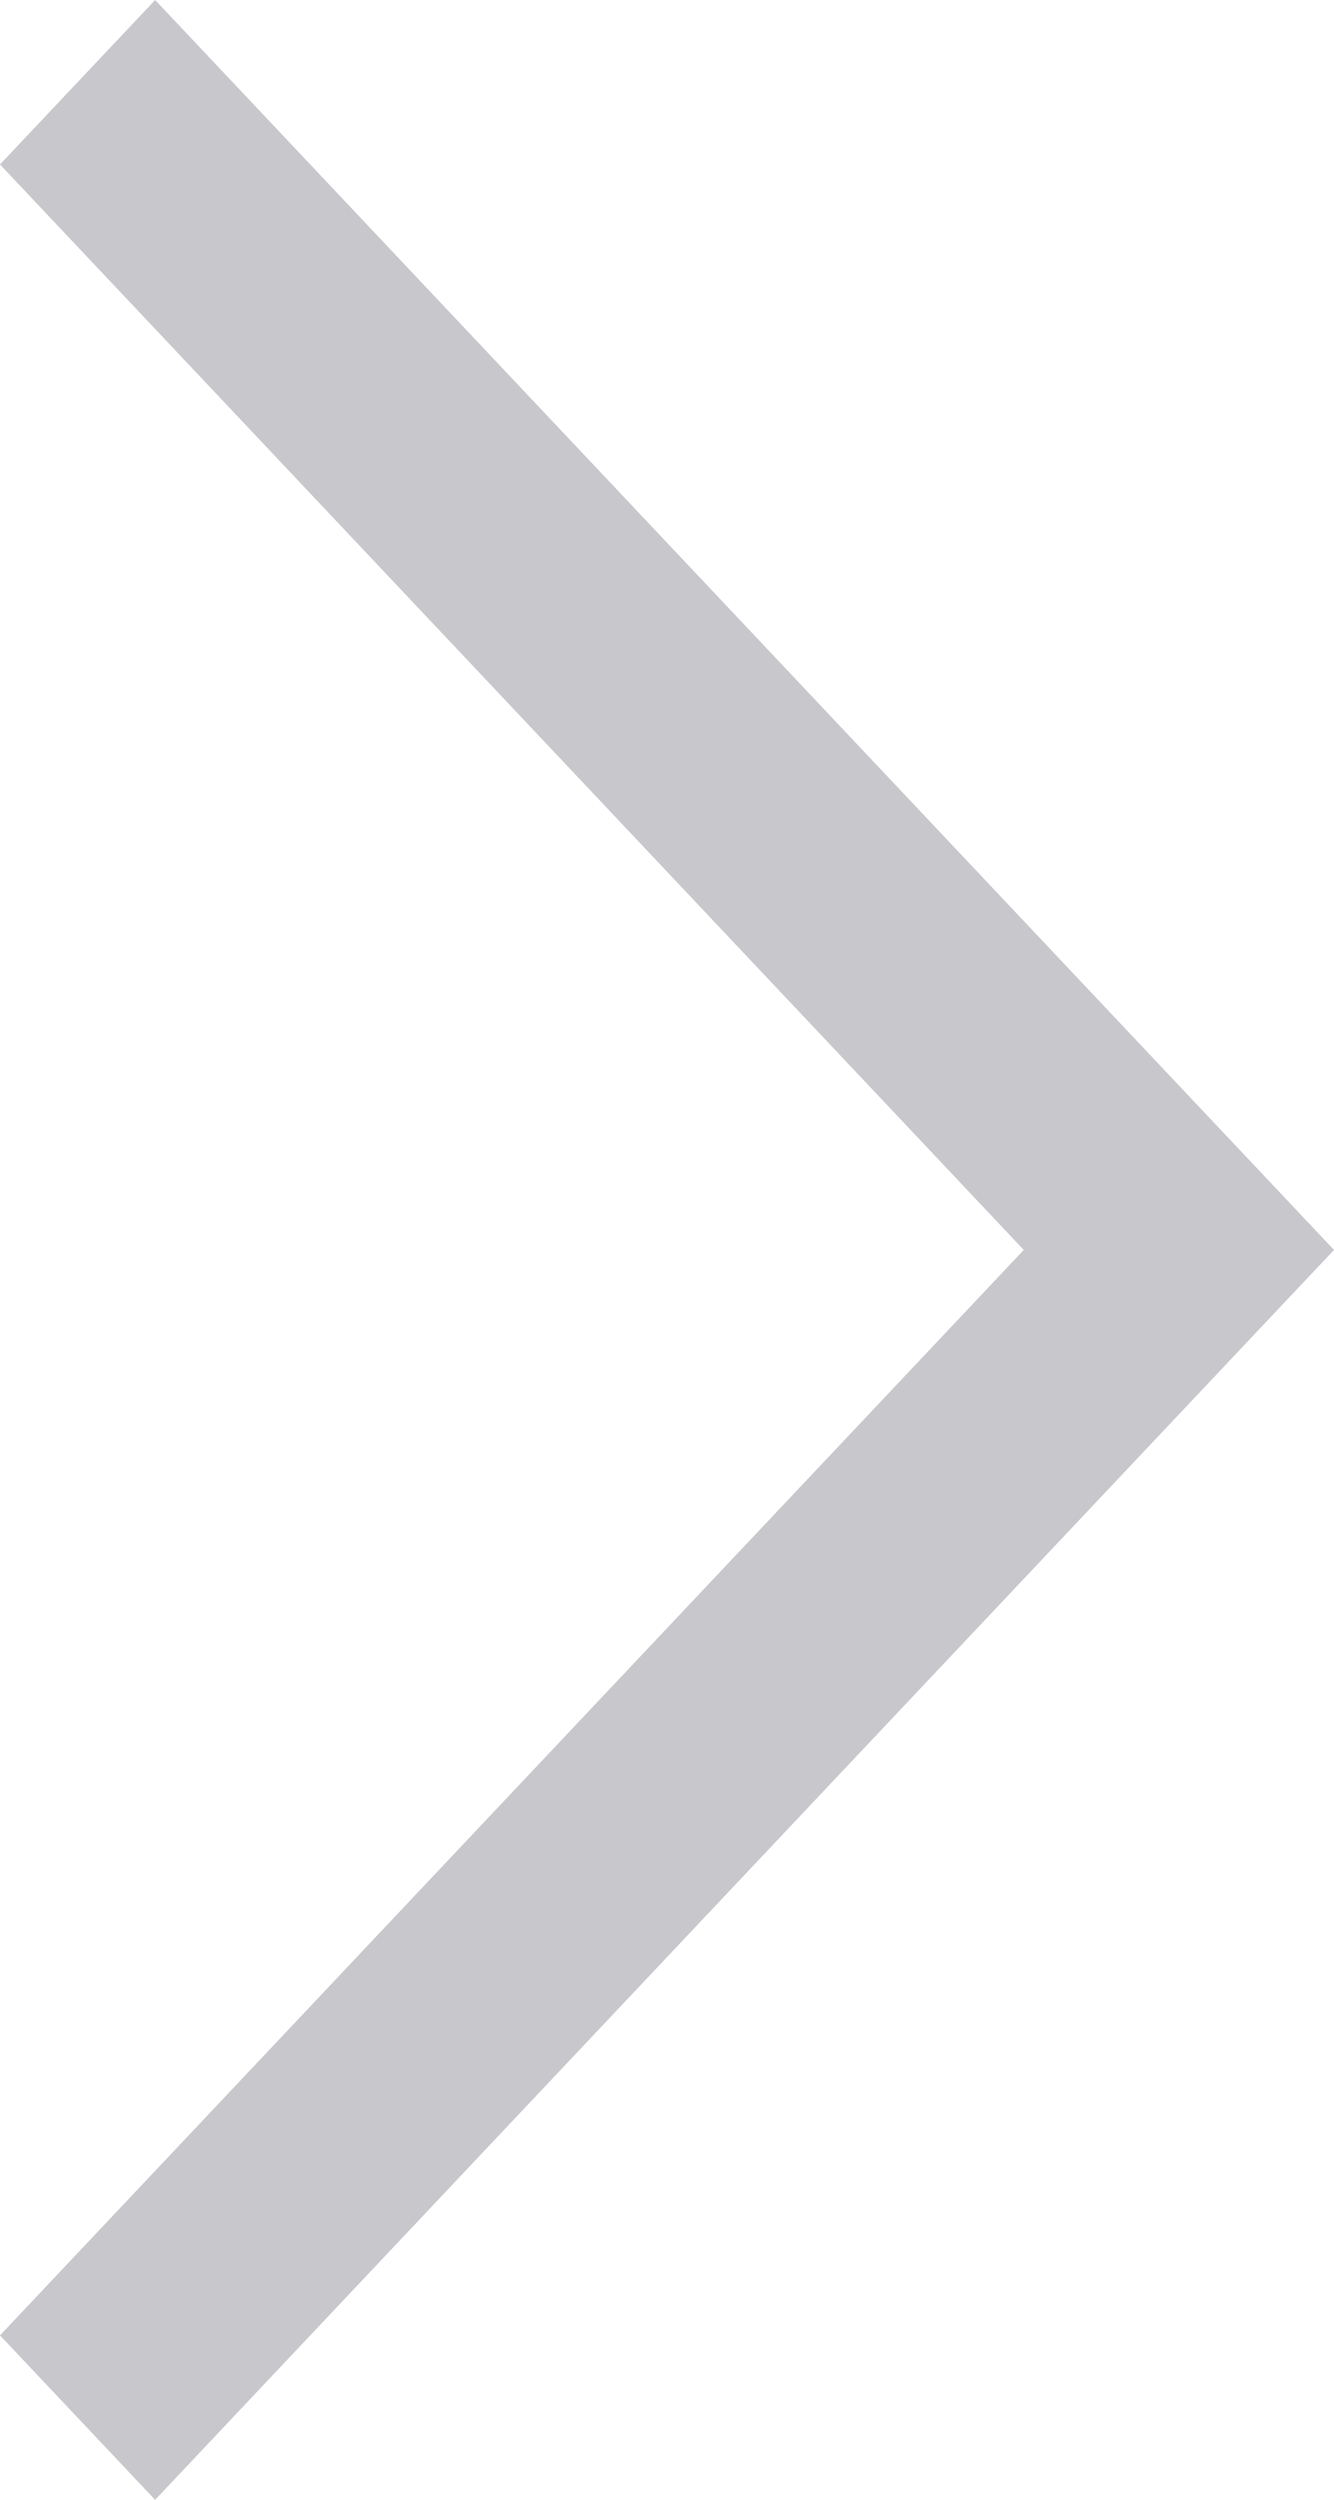 <svg id="chevron-right-r" xmlns="http://www.w3.org/2000/svg" width="317.121" height="594.121" viewBox="0 0 317.121 594.121">
  <path id="chevron-right-r-2" data-name="chevron-right-r" d="M44.816,3.939,7.939,43.028,251.309,301,7.939,558.971l36.876,39.09L325.061,301Z" transform="translate(-7.939 -3.939)" fill="#c7c7cc"/>
</svg>
